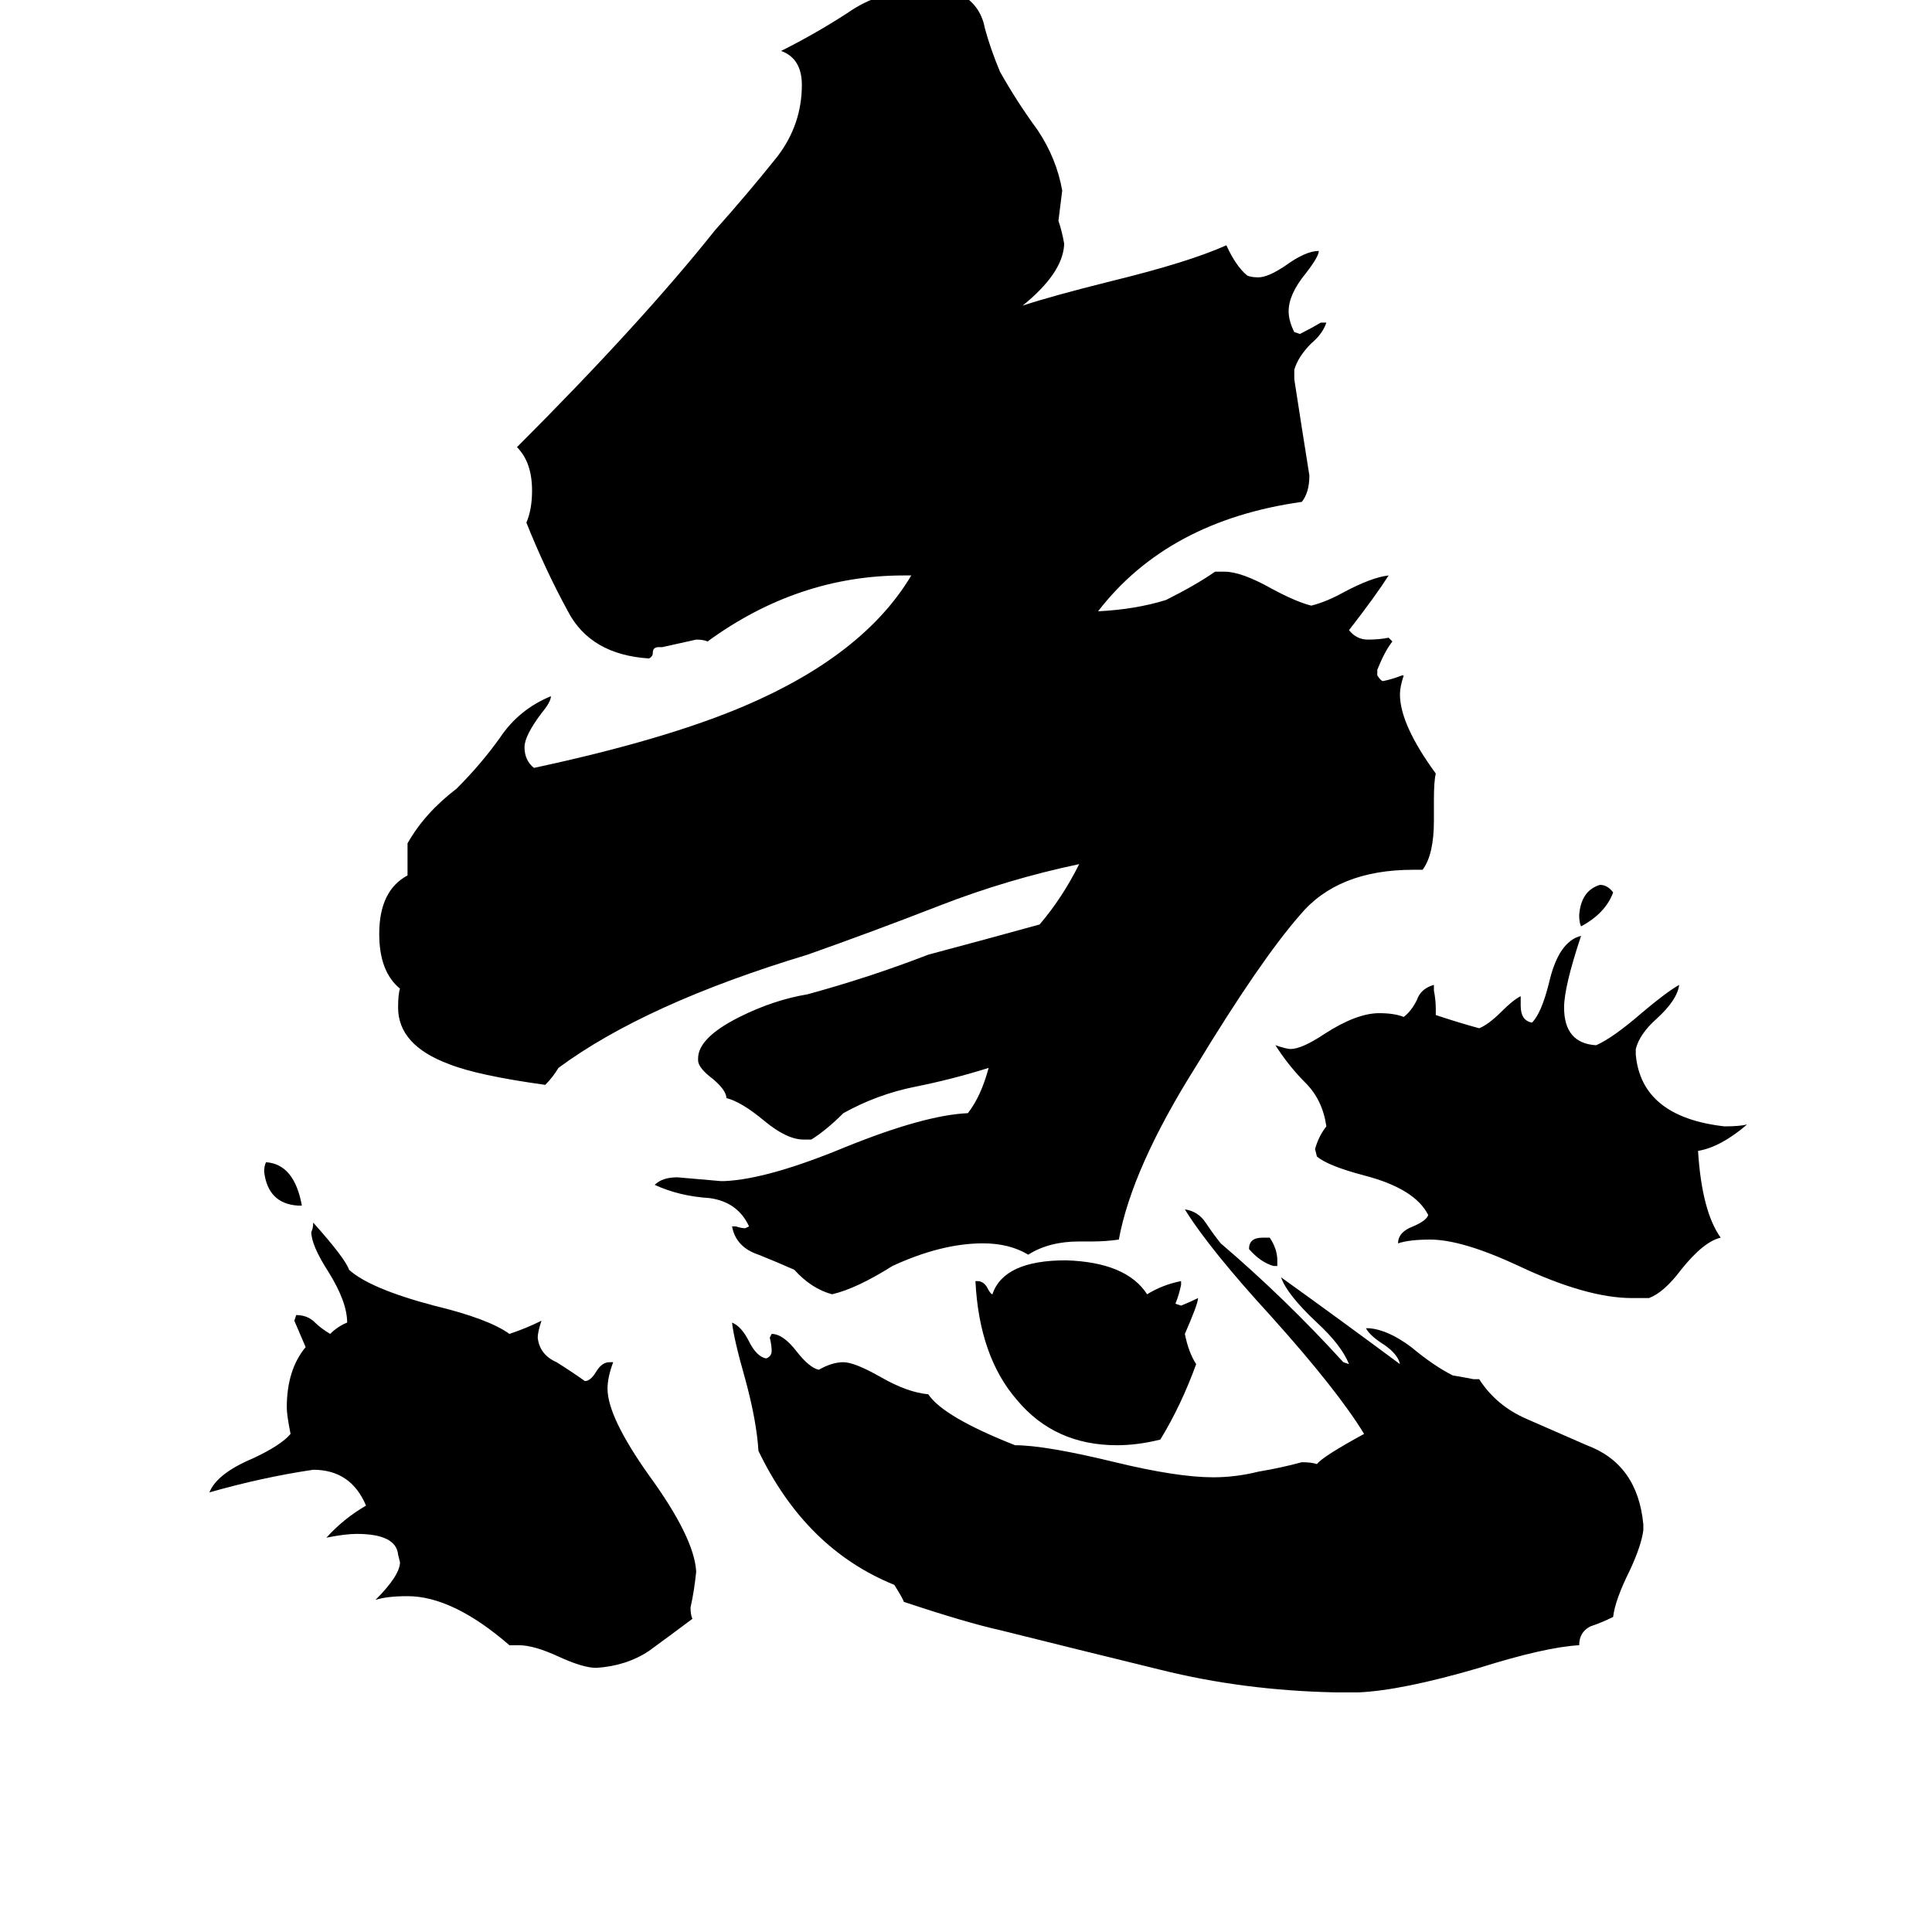 <svg xmlns="http://www.w3.org/2000/svg" viewBox="0 -800 1024 1024">
	<path fill="#000000" d="M677 -129H675Q668 -131 662 -138Q662 -144 669 -144H673Q677 -138 677 -132ZM855 -327Q851 -316 838 -309Q837 -311 837 -315Q838 -328 848 -331Q852 -331 855 -327ZM160 -161H158Q142 -162 140 -179Q140 -182 141 -184Q156 -183 160 -161ZM626 -121V-119Q625 -114 623 -109L626 -108Q631 -110 635 -112Q635 -109 628 -93Q630 -83 634 -77Q626 -55 615 -37Q603 -34 592 -34Q559 -34 539 -58Q519 -81 517 -121H518Q521 -121 523 -118Q525 -114 526 -114Q532 -132 565 -132Q597 -131 608 -114Q616 -119 626 -121ZM874 -112H865Q841 -112 805 -129Q775 -143 758 -143Q747 -143 741 -141Q741 -147 749 -150Q756 -153 757 -156Q750 -170 723 -177Q704 -182 698 -187L697 -191Q699 -198 703 -203Q701 -217 692 -226Q683 -235 676 -246Q682 -244 684 -244Q690 -244 702 -252Q719 -263 731 -263Q739 -263 744 -261Q748 -264 751 -270Q753 -276 760 -278V-275Q761 -270 761 -265V-262Q773 -258 784 -255Q789 -257 796 -264Q802 -270 806 -272V-267Q806 -259 812 -258Q817 -263 821 -279Q826 -301 838 -304Q829 -277 829 -266Q829 -247 846 -246Q855 -250 870 -263Q883 -274 890 -278Q889 -270 878 -260Q869 -252 867 -244V-241Q870 -208 914 -203Q922 -203 926 -204Q912 -192 900 -190Q902 -158 912 -144Q903 -142 891 -127Q882 -115 874 -112ZM275 72H270Q240 46 216 46Q205 46 199 48Q212 35 212 28L211 24Q210 13 189 13Q183 13 173 15Q182 5 194 -2Q186 -21 166 -21Q139 -17 111 -9Q115 -19 134 -27Q149 -34 154 -40Q152 -50 152 -54Q152 -74 162 -86Q159 -93 156 -100L157 -103Q163 -103 167 -99Q170 -96 175 -93Q179 -97 184 -99Q184 -110 174 -126Q165 -140 165 -147Q166 -149 166 -152Q183 -133 185 -127Q196 -117 230 -108Q259 -101 270 -93Q279 -96 287 -100Q285 -94 285 -91Q286 -82 295 -78Q303 -73 310 -68Q313 -68 316 -73Q319 -78 323 -78H325Q322 -70 322 -64Q322 -49 344 -18Q368 15 369 33Q368 43 366 52Q366 56 367 58Q355 67 344 75Q332 83 316 84Q309 84 296 78Q283 72 275 72ZM871 8V11Q870 19 864 32Q856 48 855 57Q849 60 843 62Q837 65 837 72Q819 73 784 84Q743 96 720 97H708Q659 96 615 85Q570 74 530 64Q512 60 479 49Q479 48 474 40Q427 21 402 -31Q401 -47 395 -69Q389 -90 388 -99Q393 -97 397 -89Q401 -81 406 -80Q409 -81 409 -84Q409 -87 408 -91L409 -93Q415 -93 422 -84Q429 -75 434 -74Q441 -78 447 -78Q453 -78 467 -70Q481 -62 492 -61Q500 -49 538 -34Q554 -34 591 -25Q624 -17 643 -17Q655 -17 667 -20Q679 -22 690 -25Q695 -25 698 -24Q701 -28 723 -40Q709 -63 674 -102Q641 -138 628 -159Q635 -158 639 -152Q643 -146 647 -141Q681 -112 712 -78L715 -77Q711 -87 698 -99Q682 -114 679 -123Q711 -100 742 -77Q741 -82 734 -87Q726 -92 724 -96H726Q736 -95 748 -86Q760 -76 770 -71Q776 -70 781 -69H784Q793 -55 809 -48Q825 -41 841 -34Q868 -24 871 8ZM579 -142H572Q556 -142 545 -135Q535 -141 521 -141Q499 -141 473 -129Q454 -117 441 -114Q430 -117 421 -127Q412 -131 402 -135Q390 -139 388 -150H390Q393 -149 395 -149L397 -150Q391 -163 376 -165Q360 -166 347 -172Q351 -176 359 -176Q371 -175 382 -174H384Q407 -175 448 -192Q490 -209 513 -210Q520 -219 524 -234Q505 -228 485 -224Q465 -220 447 -210Q438 -201 430 -196H426Q417 -196 405 -206Q393 -216 385 -218Q385 -222 378 -228Q370 -234 370 -238V-239Q370 -250 392 -261Q410 -270 428 -273Q461 -282 492 -294Q522 -302 551 -310Q563 -324 572 -342Q534 -334 498 -320Q462 -306 428 -294Q342 -268 296 -234Q293 -229 289 -225Q253 -230 238 -236Q211 -246 211 -266Q211 -273 212 -276Q201 -285 201 -305Q201 -328 216 -336V-353Q225 -369 242 -382Q255 -395 265 -409Q275 -424 292 -431Q292 -428 287 -422Q278 -410 278 -404Q278 -397 283 -393Q353 -408 395 -426Q458 -453 483 -495H479Q423 -495 375 -460Q373 -461 369 -461Q360 -459 351 -457H349Q346 -457 346 -454Q346 -452 344 -451Q313 -453 301 -476Q289 -498 279 -523Q282 -530 282 -540Q282 -555 274 -563Q340 -629 379 -678Q396 -697 412 -717Q425 -734 425 -755Q425 -769 414 -773Q432 -782 449 -793Q466 -805 489 -806Q495 -806 511 -802Q520 -796 522 -785Q525 -774 530 -762Q539 -746 550 -731Q560 -716 563 -699Q562 -691 561 -683Q563 -677 564 -671V-670Q563 -655 542 -638Q557 -643 589 -651Q630 -661 650 -670Q655 -659 661 -654Q663 -653 667 -653Q672 -653 681 -659Q692 -667 699 -667Q699 -664 692 -655Q683 -644 683 -635Q683 -630 686 -624L689 -623Q695 -626 700 -629H703Q701 -623 695 -618Q688 -611 686 -604V-599Q690 -573 694 -548Q694 -539 690 -534Q619 -524 582 -476Q602 -477 618 -482Q634 -490 644 -497H649Q658 -497 674 -488Q687 -481 695 -479Q703 -481 712 -486Q727 -494 736 -495Q729 -484 715 -466Q719 -461 725 -461Q731 -461 736 -462L738 -460Q734 -455 730 -445V-442Q732 -439 733 -439Q738 -440 743 -442H744Q742 -436 742 -432Q742 -416 761 -390Q760 -386 760 -376V-365Q760 -347 754 -339H749Q709 -339 689 -315Q668 -291 634 -235Q600 -181 593 -143Q586 -142 579 -142Z"/>
</svg>